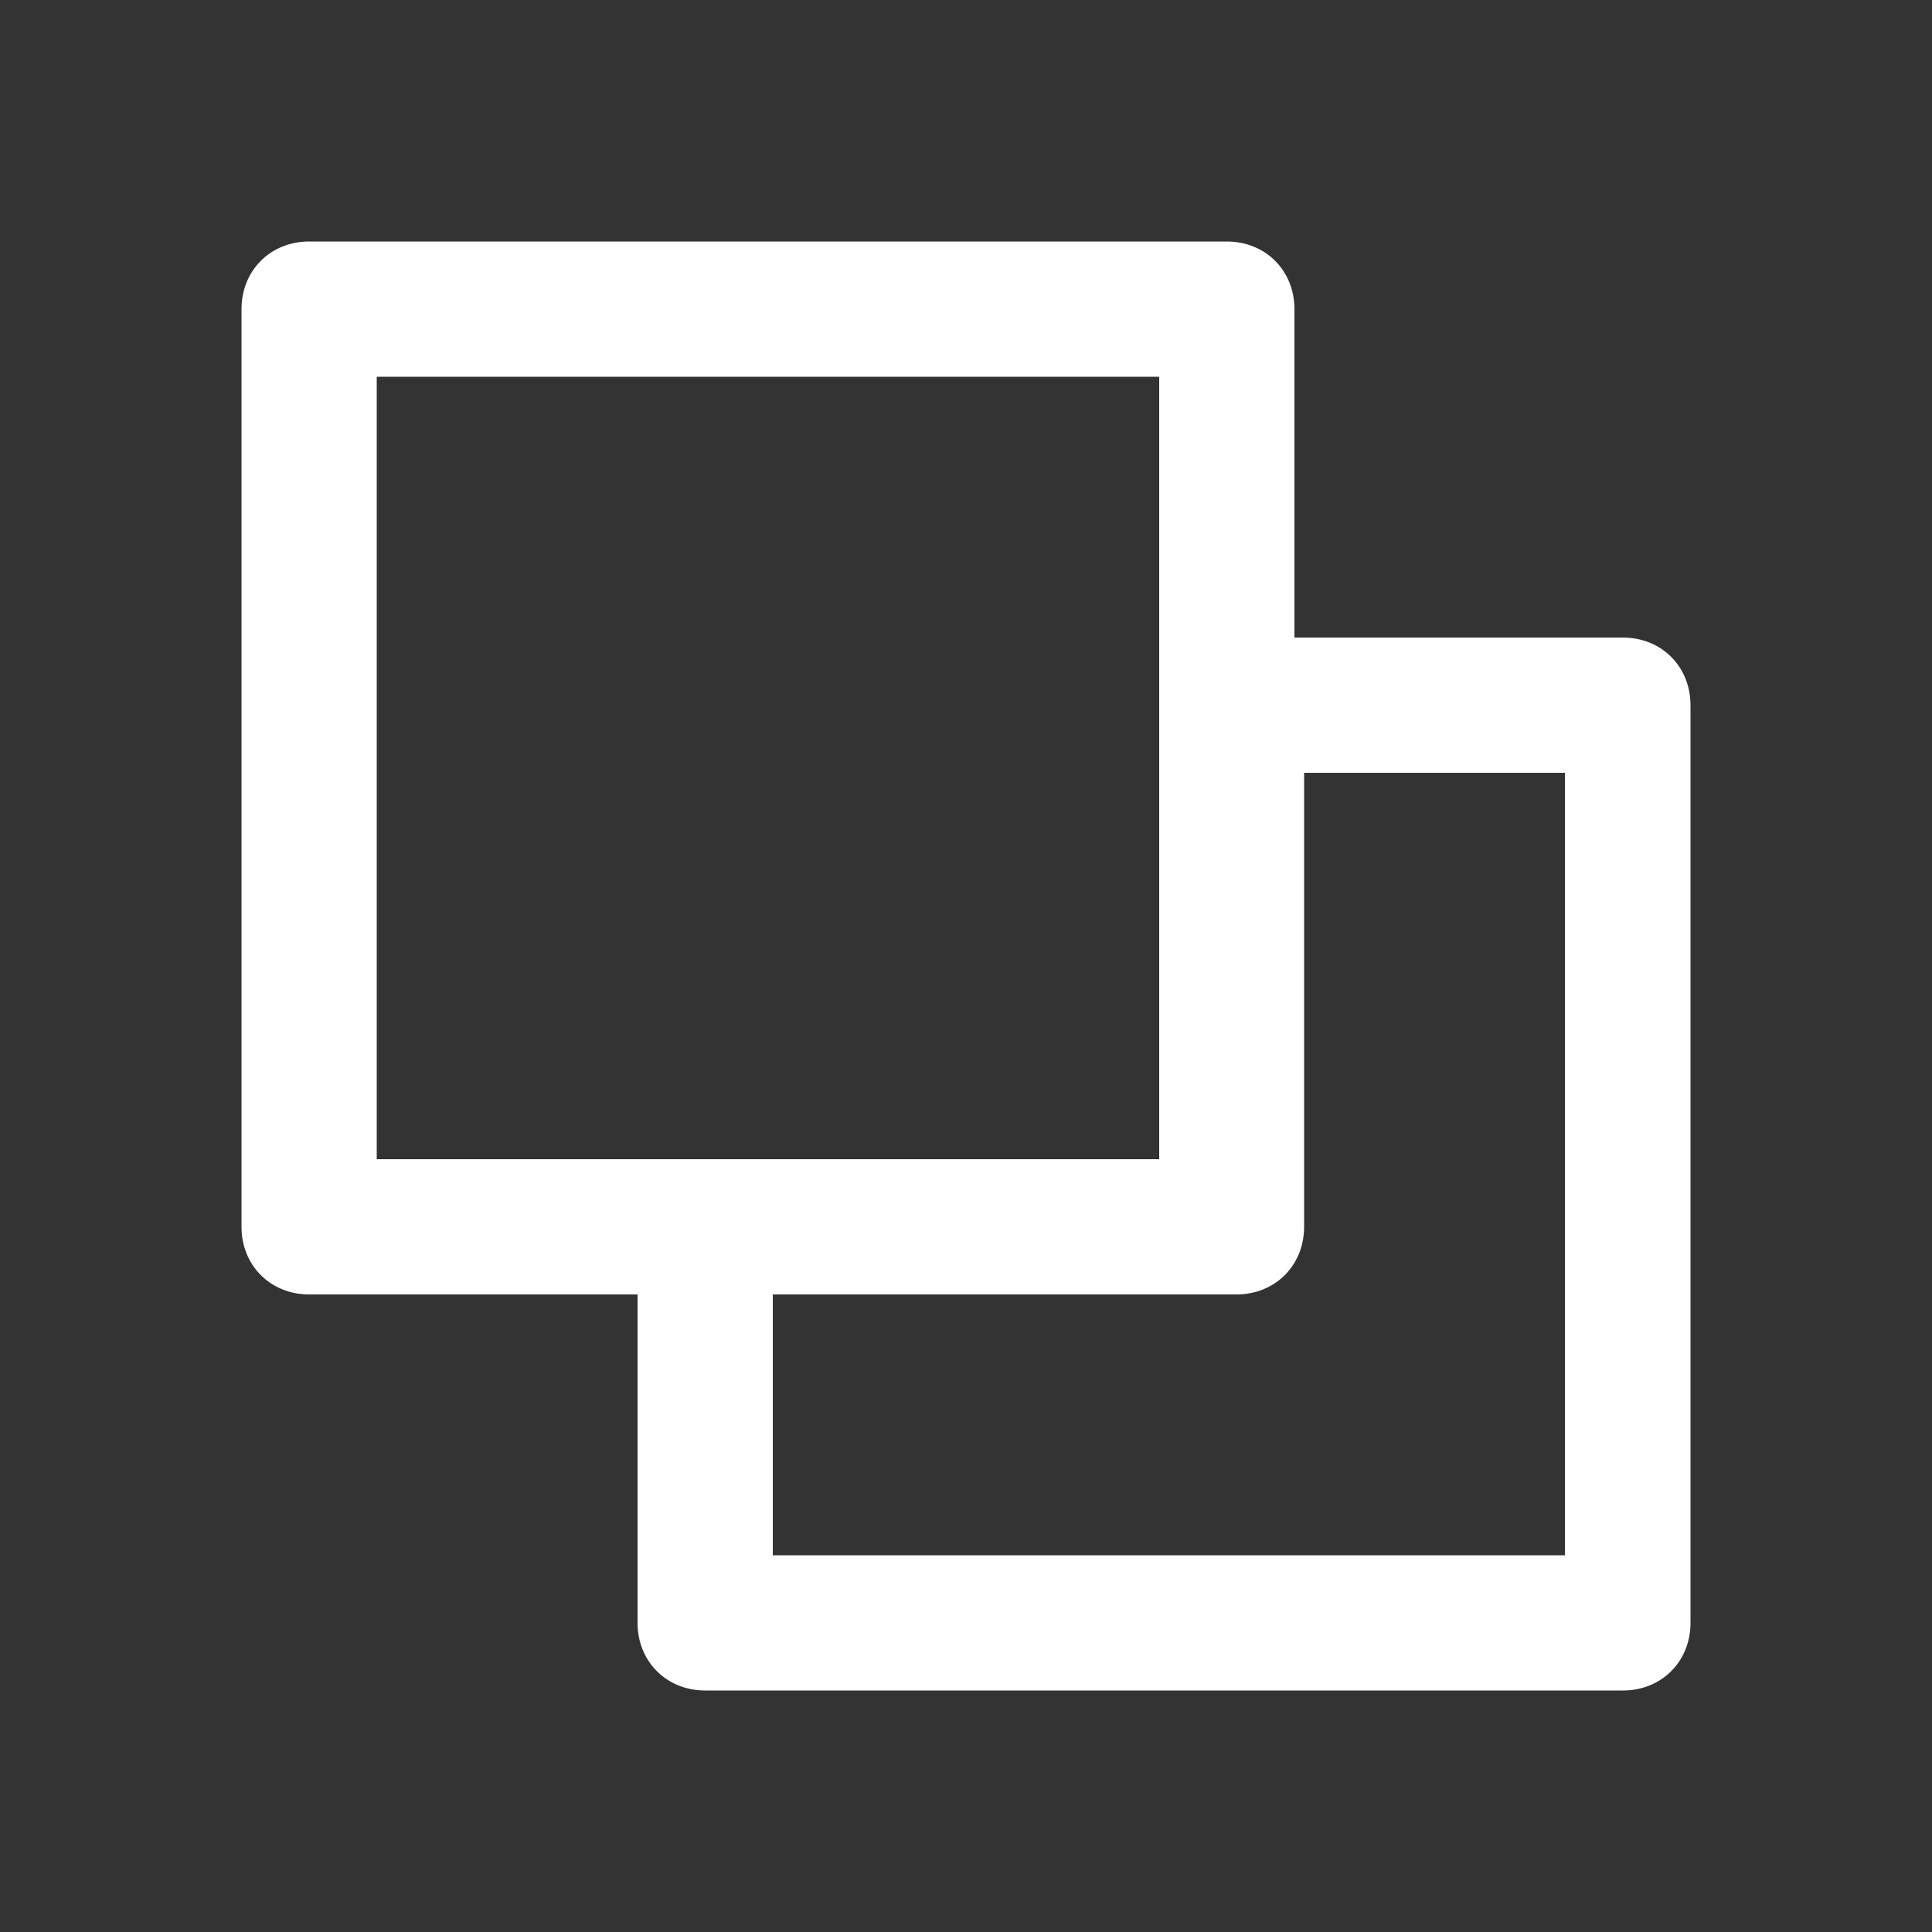 <?xml version="1.0" encoding="utf-8"?>
<!-- Generator: Adobe Illustrator 28.2.0, SVG Export Plug-In . SVG Version: 6.00 Build 0)  -->
<svg version="1.1" id="Layer_1" xmlns="http://www.w3.org/2000/svg" xmlns:xlink="http://www.w3.org/1999/xlink" x="0px" y="0px"
	 viewBox="0 0 20 20" style="enable-background:new 0 0 20 20;" xml:space="preserve">
<rect x="0" y="0" width="20" height="20" fill="#333333" stroke="none"/>
<style type="text/css">
	.st0{fill:#FFFFFF;}
</style>
<path class="st0" d="M16.8,6.6h-3.4V3.2c0-0.4-0.3-0.7-0.7-0.7H3.2c-0.4,0-0.7,0.3-0.7,0.7v9.5c0,0.4,0.3,0.7,0.7,0.7h3.4v3.4
	c0,0.4,0.3,0.7,0.7,0.7h9.5c0.4,0,0.7-0.3,0.7-0.7V7.3C17.5,6.9,17.2,6.6,16.8,6.6z M3.9,12V3.9H12v3.4V12H7.3H3.9z M16.1,16.1H8
	v-2.7h4.8c0.4,0,0.7-0.3,0.7-0.7V8h2.7V16.1z"/>
</svg>
